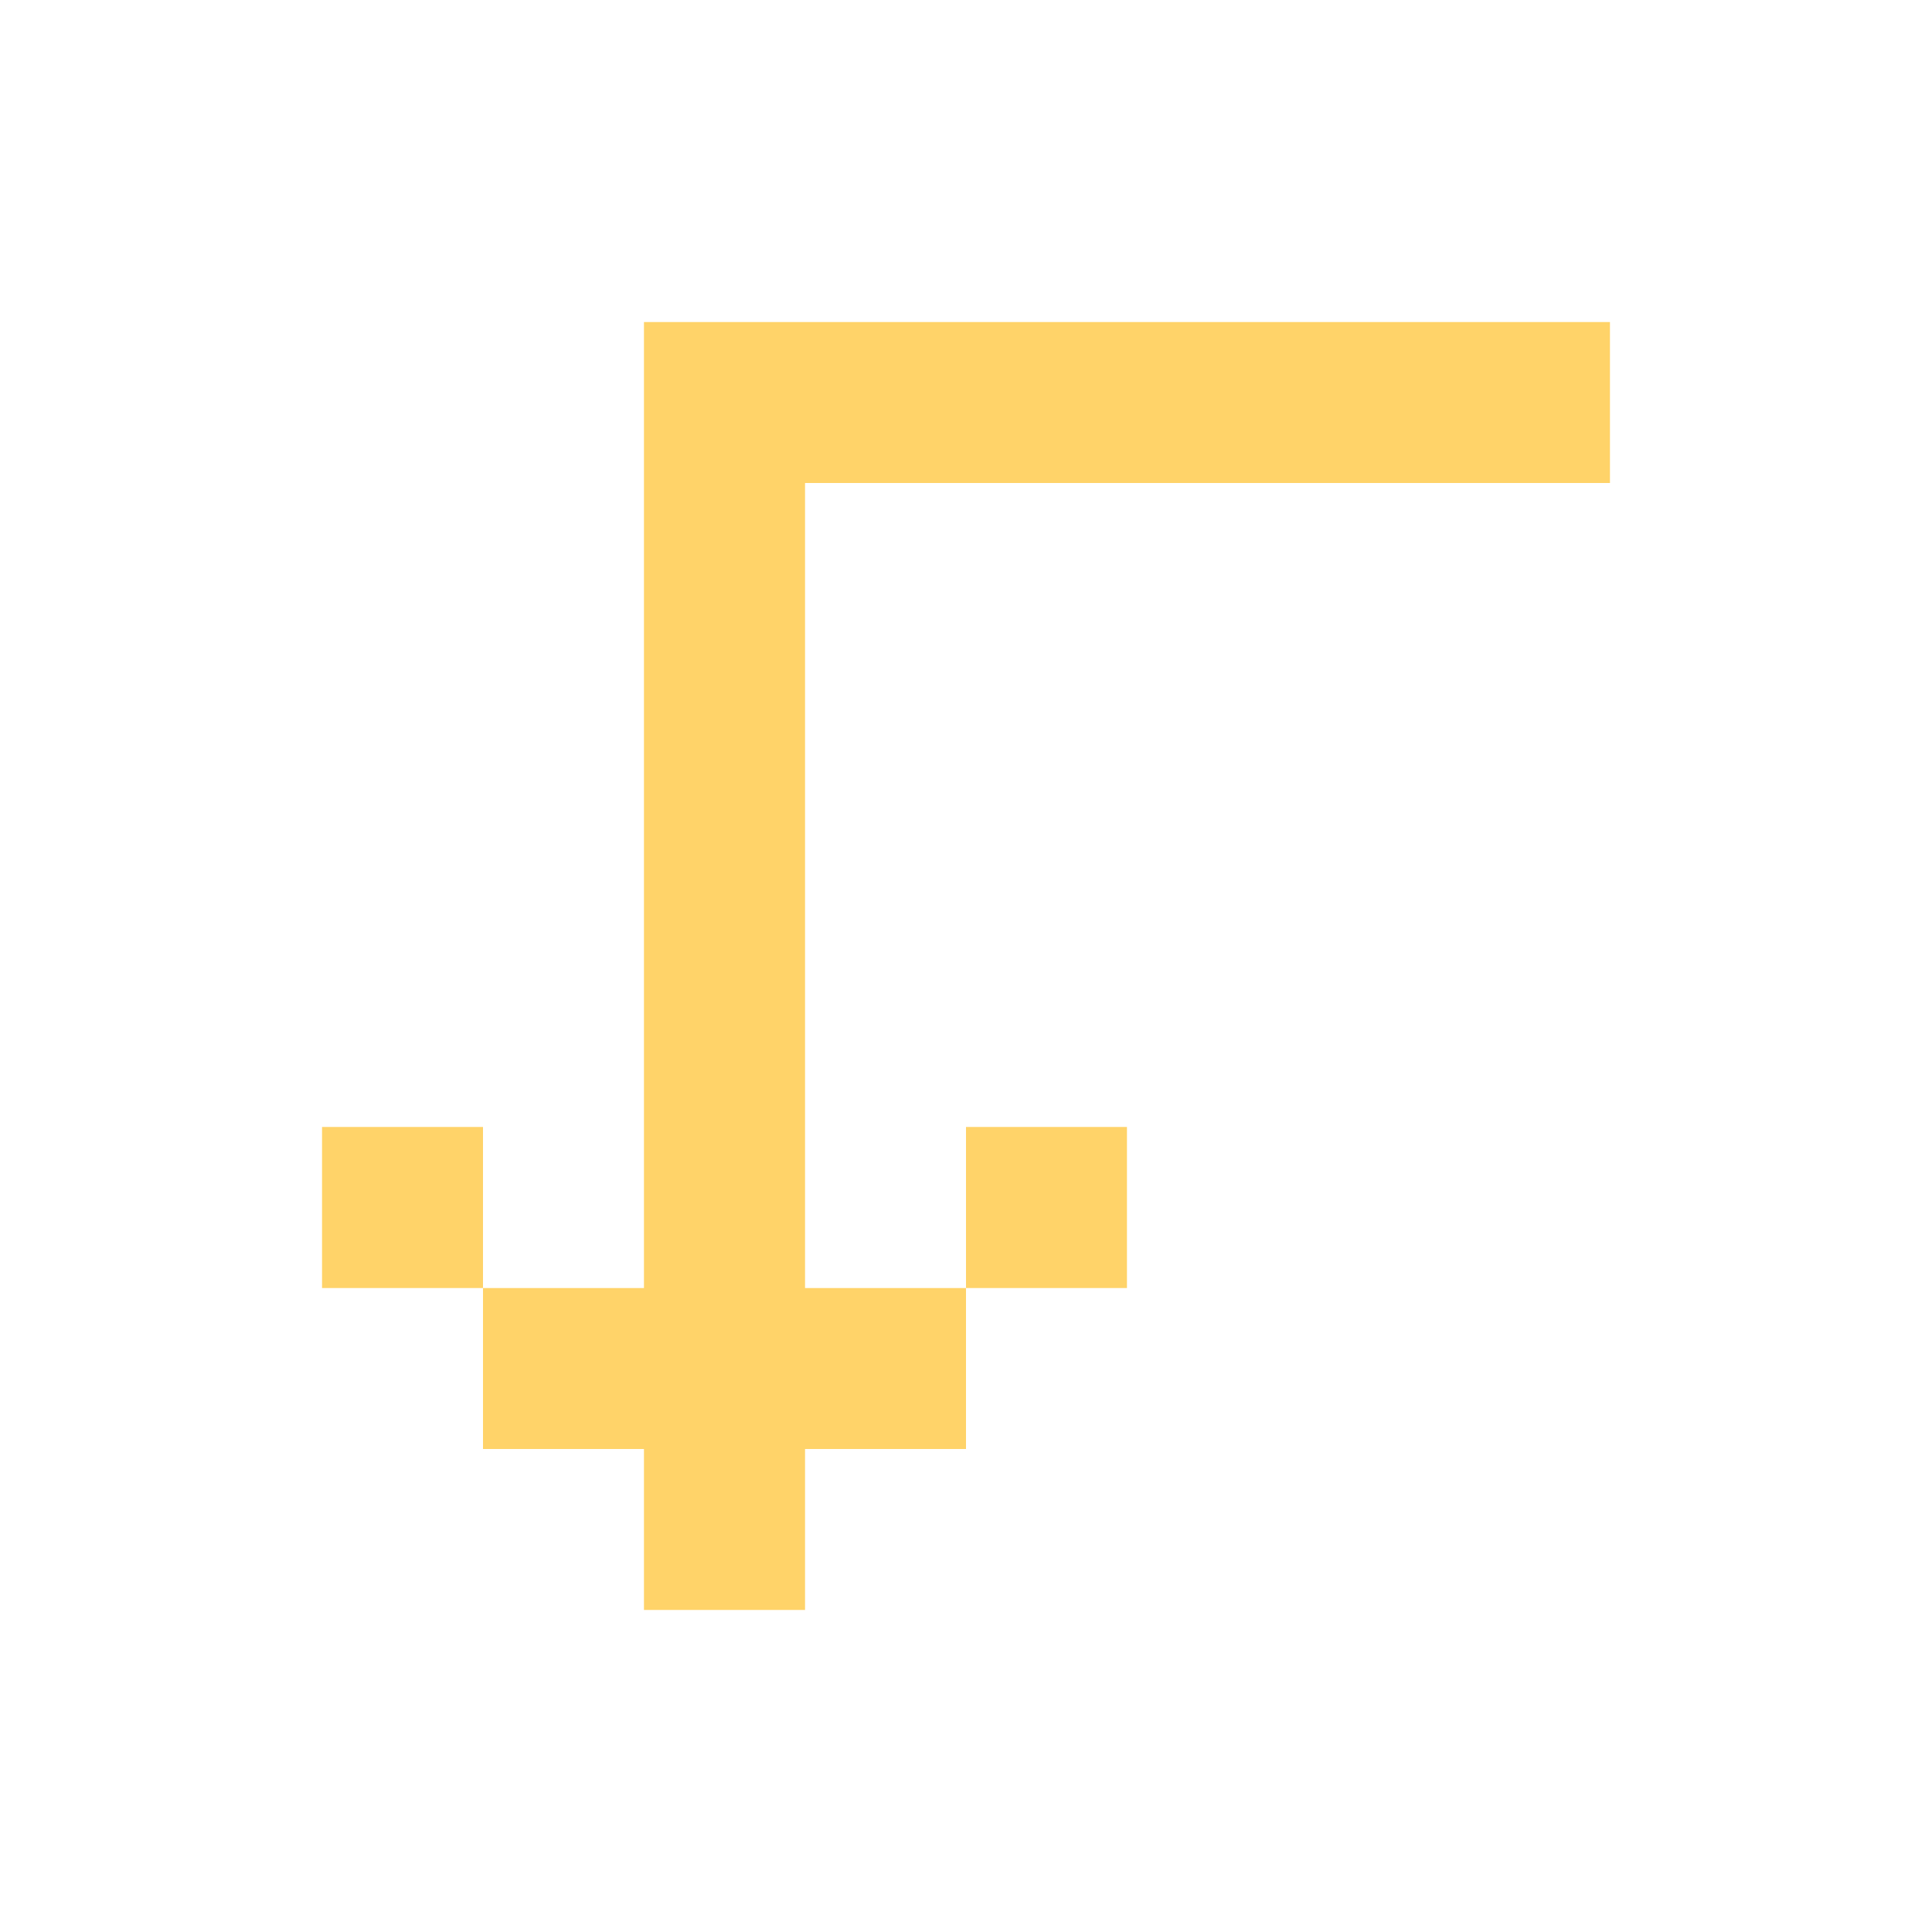 <svg width="16" height="16" viewBox="0 0 16 16" fill="none" xmlns="http://www.w3.org/2000/svg">
<path fill-rule="evenodd" clip-rule="evenodd" d="M5.333 4L5.333 10.667L4 10.667L4 12L5.333 12L5.333 13.333L6.667 13.333L6.667 12L8 12L8 10.667L6.667 10.667L6.667 4L13.333 4L13.333 2.667L6.667 2.667L5.333 2.667L5.333 4ZM8 10.667L9.333 10.667L9.333 9.333L8 9.333L8 10.667ZM4 10.667L2.667 10.667L2.667 9.333L4 9.333L4 10.667Z" fill="#FFD369"/>
</svg>

